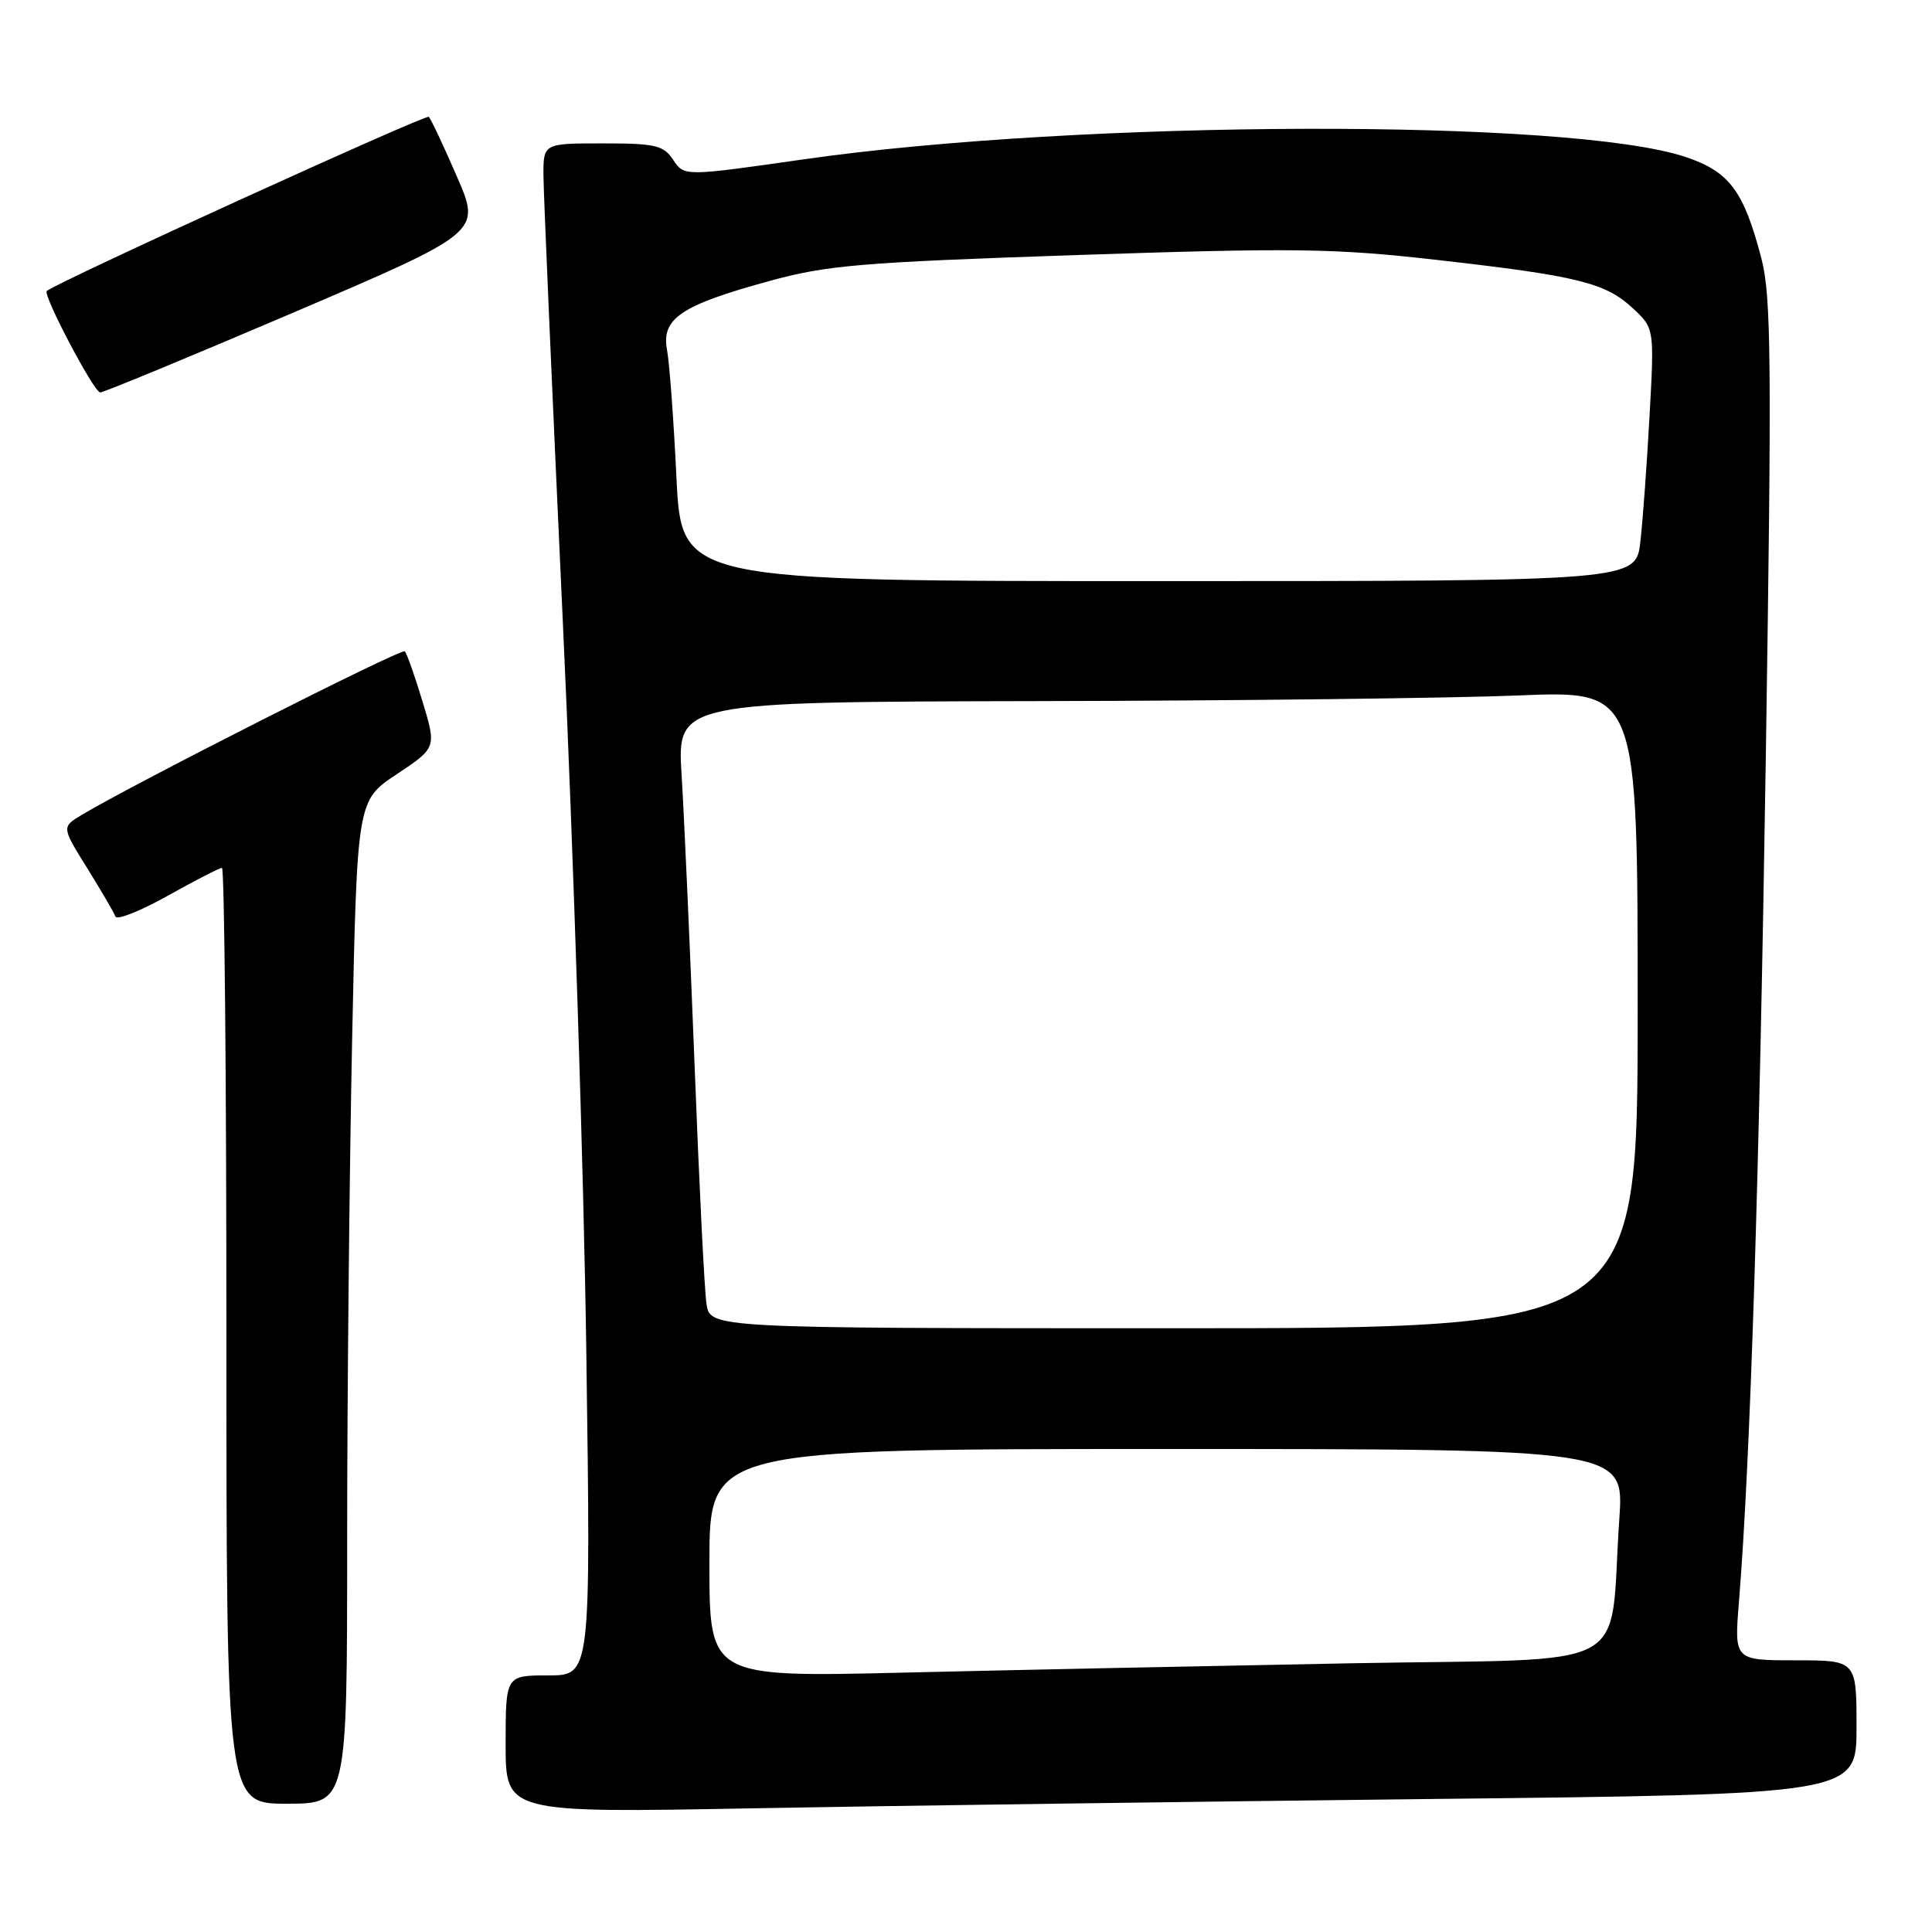 <?xml version="1.0" encoding="UTF-8" standalone="no"?>
<!DOCTYPE svg PUBLIC "-//W3C//DTD SVG 1.1//EN" "http://www.w3.org/Graphics/SVG/1.1/DTD/svg11.dtd" >
<svg xmlns="http://www.w3.org/2000/svg" xmlns:xlink="http://www.w3.org/1999/xlink" version="1.1" viewBox="0 0 256 256">
 <g >
 <path fill="currentColor"
d=" M 189.25 238.38 C 246.00 237.76 246.00 237.76 246.00 228.88 C 246.00 220.00 246.00 220.00 237.90 220.00 C 229.79 220.00 229.79 220.00 230.42 212.25 C 231.94 193.46 233.12 156.20 233.98 100.27 C 234.78 47.89 234.70 39.28 233.40 34.27 C 231.06 25.29 229.16 22.75 223.35 20.80 C 208.07 15.69 143.27 15.86 106.58 21.10 C 90.66 23.38 90.66 23.38 89.21 21.19 C 87.92 19.25 86.87 19.00 79.88 19.00 C 72.00 19.00 72.00 19.00 72.01 23.25 C 72.02 25.59 73.17 52.02 74.56 82.00 C 75.96 111.98 77.37 155.74 77.69 179.25 C 78.29 222.00 78.29 222.00 72.65 222.00 C 67.00 222.00 67.00 222.00 67.00 231.11 C 67.00 240.22 67.00 240.22 99.75 239.61 C 117.76 239.28 158.04 238.73 189.25 238.38 Z  M 46.00 204.16 C 46.00 185.00 46.30 155.09 46.66 137.70 C 47.32 106.07 47.32 106.07 52.58 102.58 C 57.84 99.08 57.84 99.08 55.98 92.93 C 54.96 89.55 53.90 86.57 53.64 86.30 C 53.21 85.87 17.67 103.87 10.83 107.98 C 8.16 109.58 8.16 109.58 11.56 115.04 C 13.42 118.04 15.10 120.92 15.29 121.44 C 15.48 121.96 18.60 120.72 22.23 118.69 C 25.86 116.66 29.09 115.00 29.41 115.00 C 29.74 115.00 30.00 142.90 30.00 177.00 C 30.00 239.00 30.00 239.00 38.00 239.00 C 46.00 239.00 46.00 239.00 46.00 204.16 Z  M 38.94 41.39 C 63.76 30.77 63.76 30.77 60.54 23.39 C 58.78 19.32 57.10 15.77 56.82 15.48 C 56.44 15.11 8.19 37.09 6.20 38.55 C 5.60 38.98 12.45 52.00 13.28 52.00 C 13.74 52.00 25.29 47.22 38.94 41.39 Z  M 94.00 207.12 C 94.00 192.00 94.00 192.00 154.61 192.00 C 215.21 192.00 215.21 192.00 214.57 201.25 C 213.14 221.97 217.36 219.69 179.17 220.39 C 160.65 220.74 133.91 221.29 119.75 221.63 C 94.00 222.24 94.00 222.24 94.00 207.12 Z  M 93.61 172.75 C 93.34 170.96 92.63 156.68 92.03 141.00 C 91.42 125.32 90.65 108.11 90.32 102.75 C 89.71 93.00 89.71 93.00 137.60 92.90 C 163.95 92.85 192.59 92.51 201.25 92.15 C 217.00 91.50 217.00 91.50 217.00 133.75 C 217.00 176.00 217.00 176.00 155.55 176.00 C 94.09 176.00 94.09 176.00 93.61 172.75 Z  M 89.63 63.25 C 89.27 55.69 88.71 48.08 88.38 46.34 C 87.62 42.21 90.23 40.45 101.86 37.26 C 109.58 35.13 113.94 34.77 142.80 33.79 C 171.49 32.83 176.80 32.90 190.30 34.43 C 209.03 36.55 212.73 37.46 216.35 40.84 C 219.21 43.50 219.21 43.50 218.58 55.00 C 218.23 61.33 217.69 68.86 217.36 71.75 C 216.77 77.00 216.77 77.00 153.53 77.00 C 90.30 77.00 90.30 77.00 89.63 63.25 Z "/>
</g>
</svg>